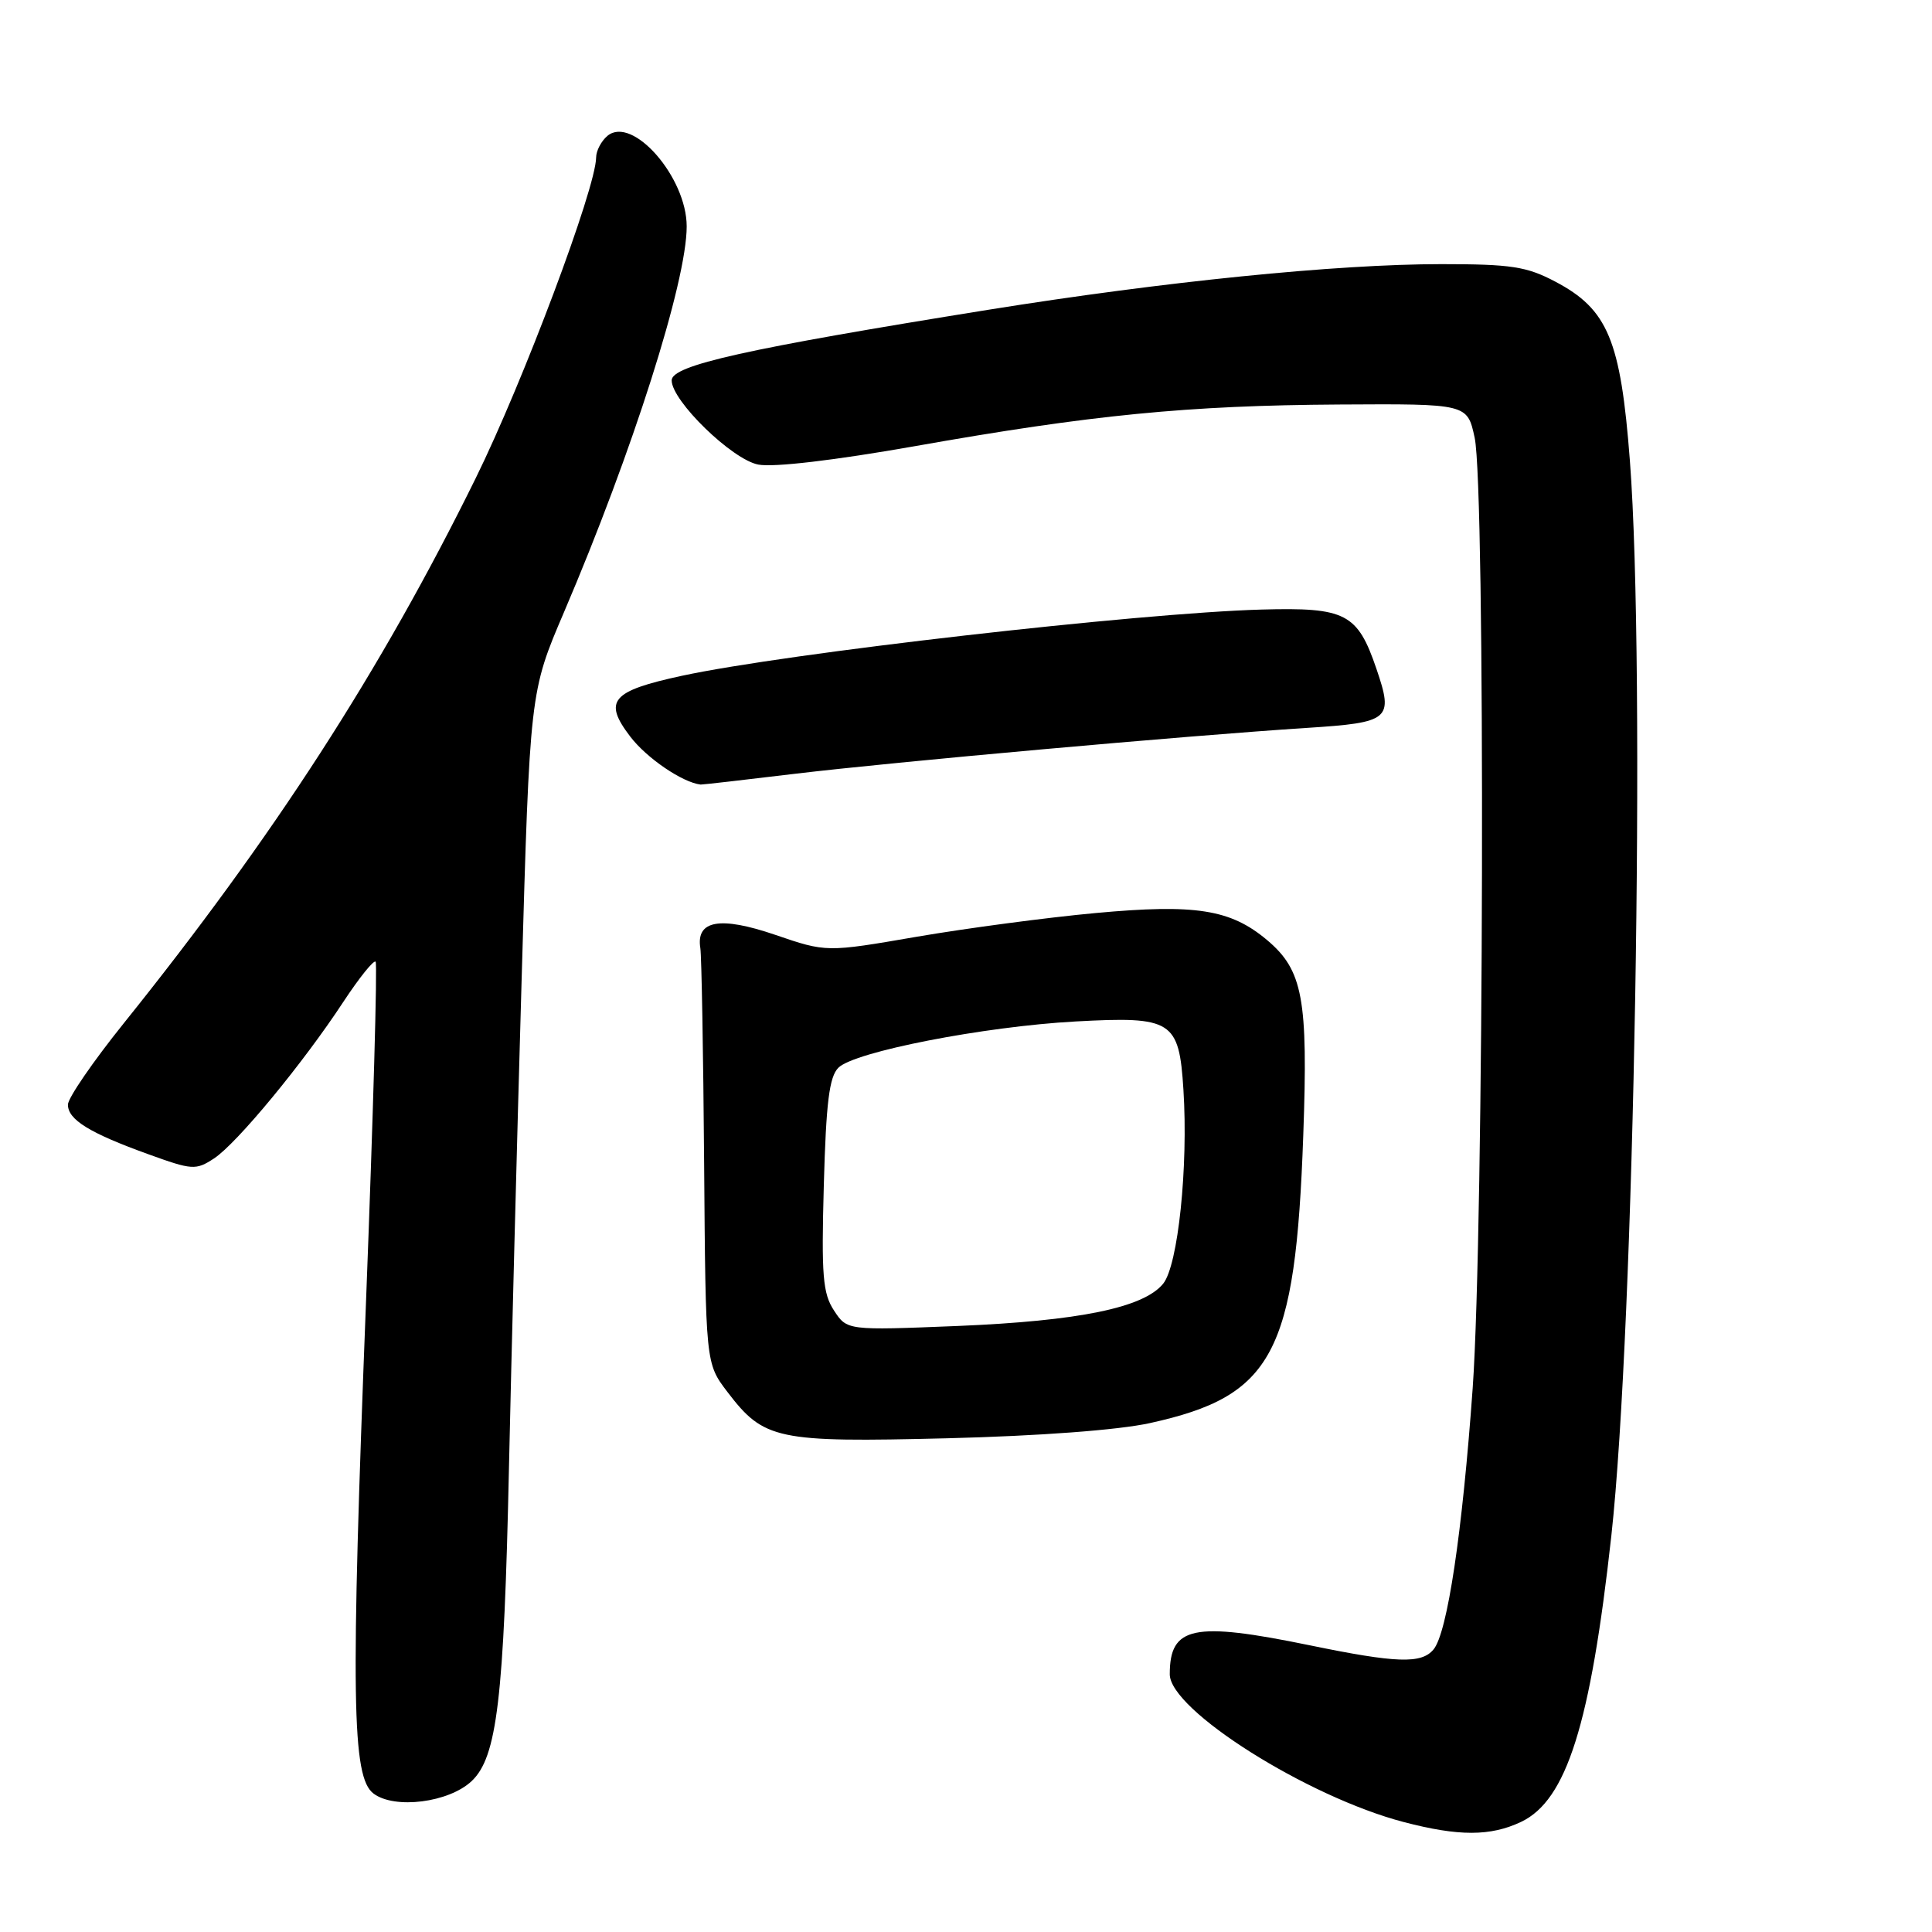<?xml version="1.0" encoding="UTF-8" standalone="no"?>
<!DOCTYPE svg PUBLIC "-//W3C//DTD SVG 1.1//EN" "http://www.w3.org/Graphics/SVG/1.1/DTD/svg11.dtd" >
<svg xmlns="http://www.w3.org/2000/svg" xmlns:xlink="http://www.w3.org/1999/xlink" version="1.1" viewBox="0 0 256 256">
 <g >
 <path fill="currentColor"
d=" M 201.55 241.41 C 207.58 238.55 210.75 228.50 213.51 203.51 C 216.56 175.84 218.07 88.55 215.97 61.06 C 214.75 45.06 213.05 40.99 206.09 37.32 C 202.28 35.31 200.24 35.00 190.98 35.00 C 177.14 35.00 154.25 37.31 131.00 41.04 C 98.76 46.22 89.00 48.40 89.00 50.40 C 89.00 53.12 97.02 60.91 100.48 61.56 C 102.53 61.95 110.62 60.99 121.17 59.13 C 144.64 54.97 157.40 53.72 177.46 53.60 C 194.43 53.50 194.43 53.50 195.40 58.00 C 196.84 64.63 196.63 162.88 195.14 183.91 C 193.77 203.07 191.79 216.35 189.95 218.56 C 188.35 220.49 185.05 220.38 173.50 218.00 C 158.12 214.84 155.00 215.49 155.00 221.85 C 155.00 226.58 173.20 238.08 186.00 241.43 C 193.30 243.34 197.49 243.33 201.55 241.41 Z  M 62.49 236.01 C 65.86 232.84 66.78 225.16 67.44 194.50 C 67.75 180.20 68.50 151.22 69.11 130.10 C 70.21 91.69 70.21 91.69 74.74 81.10 C 83.83 59.83 91.00 37.29 90.99 30.00 C 90.99 23.47 83.80 15.26 80.49 18.00 C 79.67 18.69 78.99 19.98 78.99 20.87 C 78.95 24.95 69.33 50.58 63.03 63.37 C 50.48 88.85 36.26 110.86 16.35 135.65 C 12.31 140.68 9.00 145.50 9.00 146.37 C 9.00 148.36 11.84 150.12 19.65 152.94 C 25.48 155.05 25.94 155.08 28.36 153.50 C 31.37 151.53 40.15 140.90 45.51 132.73 C 47.60 129.56 49.51 127.18 49.77 127.43 C 50.02 127.69 49.45 147.83 48.51 172.20 C 46.46 225.05 46.61 235.50 49.50 237.66 C 52.30 239.76 59.47 238.85 62.49 236.01 Z  M 152.36 188.57 C 168.69 184.98 171.66 179.41 172.69 150.42 C 173.34 132.33 172.64 128.56 167.89 124.56 C 163.05 120.49 158.42 119.76 145.20 120.98 C 138.77 121.57 128.10 122.99 121.50 124.12 C 109.50 126.19 109.50 126.19 102.72 123.87 C 95.40 121.37 92.20 121.94 92.80 125.64 C 92.96 126.66 93.19 139.46 93.30 154.08 C 93.50 180.65 93.50 180.65 96.38 184.43 C 101.23 190.79 102.89 191.14 125.50 190.58 C 137.77 190.27 148.15 189.49 152.36 188.57 Z  M 105.34 102.53 C 118.32 100.97 157.17 97.48 173.18 96.45 C 184.20 95.74 184.67 95.34 182.39 88.64 C 179.88 81.26 178.32 80.46 167.14 80.77 C 150.80 81.23 104.19 86.56 90.33 89.55 C 81.00 91.57 79.90 92.87 83.51 97.60 C 85.68 100.45 90.42 103.68 92.84 103.96 C 93.02 103.98 98.65 103.34 105.34 102.53 Z  M 110.51 173.65 C 109.02 171.38 108.83 169.03 109.16 157.02 C 109.46 146.10 109.88 142.69 111.09 141.48 C 113.21 139.36 130.35 136.02 142.50 135.35 C 155.34 134.65 156.23 135.21 156.81 144.39 C 157.46 154.63 156.10 167.65 154.13 170.09 C 151.55 173.28 142.99 175.03 126.87 175.70 C 112.24 176.29 112.24 176.29 110.51 173.65 Z "/>
</g>
</svg>